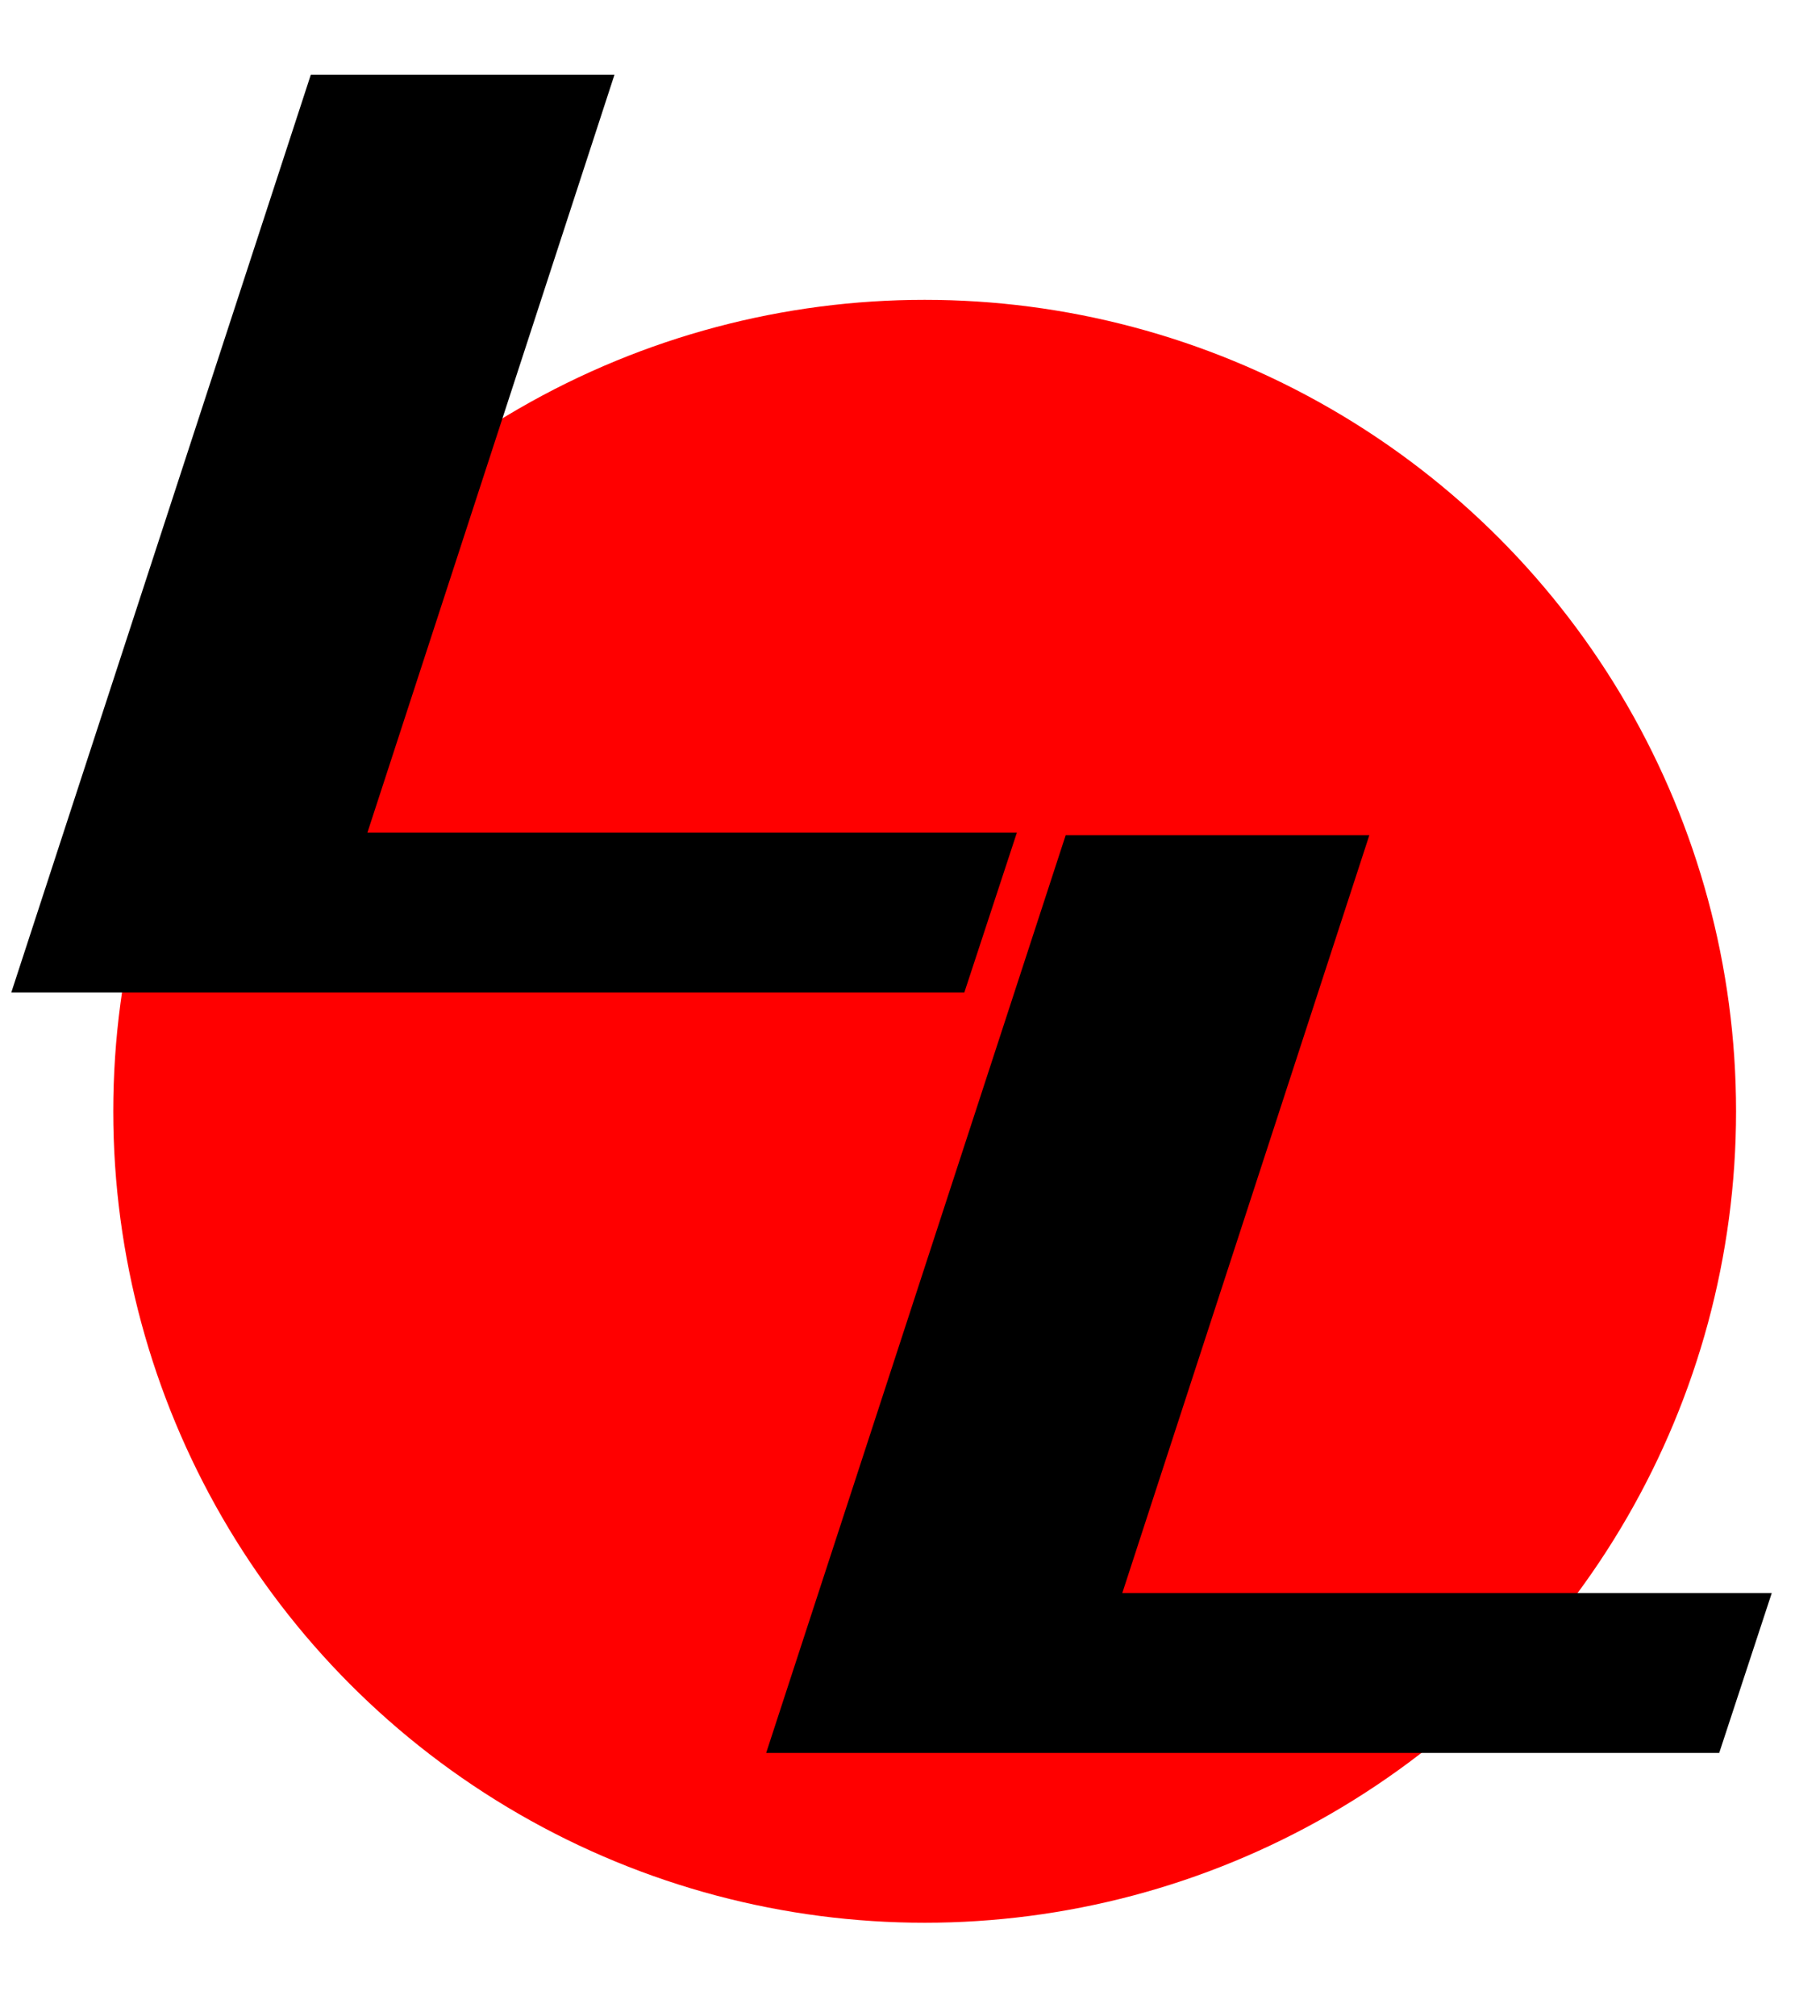 <?xml version="1.0" encoding="UTF-8" standalone="no"?>
<!-- Created with Inkscape (http://www.inkscape.org/) -->

<svg
   xmlns:dc="http://purl.org/dc/elements/1.1/"
   xmlns:cc="http://creativecommons.org/ns#"
   xmlns:rdf="http://www.w3.org/1999/02/22-rdf-syntax-ns#"
   xmlns:svg="http://www.w3.org/2000/svg"
   xmlns="http://www.w3.org/2000/svg"
   xmlns:sodipodi="http://sodipodi.sourceforge.net/DTD/sodipodi-0.dtd"
   xmlns:inkscape="http://www.inkscape.org/namespaces/inkscape"
   width="72.24mm"
   height="80.026mm"
   viewBox="0 0 72.24 80.026"
   version="1.1"
   id="svg8"
   inkscape:version="0.92.4 (unknown)"
   sodipodi:docname="lanladdersvg.svg">
  <defs
     id="defs2">
    <filter
       inkscape:menu-tooltip="In and out glow with a possible offset and colorizable flood"
       inkscape:menu="Shadows and Glows"
       inkscape:label="Cutout Glow"
       style="color-interpolation-filters:sRGB;"
       id="filter78">
      <feOffset
         dy="3"
         dx="3"
         id="feOffset68" />
      <feGaussianBlur
         stdDeviation="3"
         result="blur"
         id="feGaussianBlur70" />
      <feFlood
         flood-color="rgb(0,0,0)"
         flood-opacity="1"
         result="flood"
         id="feFlood72" />
      <feComposite
         in="flood"
         in2="SourceGraphic"
         operator="in"
         result="composite"
         id="feComposite74" />
      <feBlend
         in="blur"
         in2="composite"
         mode="normal"
         id="feBlend76" />
    </filter>
    <filter
       inkscape:menu-tooltip="In and out glow with a possible offset and colorizable flood"
       inkscape:menu="Shadows and Glows"
       inkscape:label="Cutout Glow"
       style="color-interpolation-filters:sRGB;"
       id="filter90">
      <feOffset
         dy="3"
         dx="3"
         id="feOffset80" />
      <feGaussianBlur
         stdDeviation="3"
         result="blur"
         id="feGaussianBlur82" />
      <feFlood
         flood-color="rgb(0,0,0)"
         flood-opacity="1"
         result="flood"
         id="feFlood84" />
      <feComposite
         in="flood"
         in2="SourceGraphic"
         operator="in"
         result="composite"
         id="feComposite86" />
      <feBlend
         in="blur"
         in2="composite"
         mode="normal"
         id="feBlend88" />
    </filter>
    <filter
       inkscape:menu-tooltip="In and out glow with a possible offset and colorizable flood"
       inkscape:menu="Shadows and Glows"
       inkscape:label="Cutout Glow"
       style="color-interpolation-filters:sRGB;"
       id="filter102">
      <feOffset
         dy="3"
         dx="3"
         id="feOffset92" />
      <feGaussianBlur
         stdDeviation="3"
         result="blur"
         id="feGaussianBlur94" />
      <feFlood
         flood-color="rgb(0,0,0)"
         flood-opacity="1"
         result="flood"
         id="feFlood96" />
      <feComposite
         in="flood"
         in2="SourceGraphic"
         operator="in"
         result="composite"
         id="feComposite98" />
      <feBlend
         in="blur"
         in2="composite"
         mode="normal"
         id="feBlend100" />
    </filter>
  </defs>
  <sodipodi:namedview
     id="base"
     pagecolor="#ffffff"
     bordercolor="#666666"
     borderopacity="1.0"
     inkscape:pageopacity="0.0"
     inkscape:pageshadow="2"
     inkscape:zoom="1.4"
     inkscape:cx="135.47345"
     inkscape:cy="169.24081"
     inkscape:document-units="mm"
     inkscape:current-layer="layer1"
     showgrid="false"
     fit-margin-top="0"
     fit-margin-left="0"
     fit-margin-right="0"
     fit-margin-bottom="0"
     inkscape:window-width="1920"
     inkscape:window-height="1004"
     inkscape:window-x="0"
     inkscape:window-y="39"
     inkscape:window-maximized="1" />
  <g
     inkscape:label="Layer 1"
     inkscape:groupmode="layer"
     id="layer1"
     transform="translate(-24.512,-69.479)">
    <circle
       style="opacity:1;fill:#ff0000;fill-opacity:1;stroke-width:0.6;stroke-miterlimit:4;stroke-dasharray:none;filter:url(#filter90)"
       id="path10"
       cx="58.214"
       cy="110.585"
       r="32.206" />
    <g
       aria-label="L"
       style="font-style:normal;font-weight:normal;font-size:10.583px;line-height:1.25;font-family:sans-serif;letter-spacing:0px;word-spacing:0px;fill:#000000;fill-opacity:1;stroke:none;stroke-width:0.265"
       id="text14-7-9"
       transform="matrix(3.294,0,0,1.967,-44.335,-31.098)">
      <path
         d="m 21.037,71.157 3.609,-18.517 h 3.659 l -2.977,15.292 h 7.826 l -0.633,3.225 z"
         style="font-style:oblique;font-variant:normal;font-weight:bold;font-stretch:normal;font-size:25.4px;font-family:'DejaVu Sans Mono';-inkscape-font-specification:'DejaVu Sans Mono Bold Oblique';stroke-width:0.265"
         id="path16-5-1"
         inkscape:connector-curvature="0" />
    </g>
    <g
       aria-label="L"
       style="font-style:normal;font-weight:normal;font-size:10.583px;line-height:1.25;font-family:sans-serif;letter-spacing:0px;word-spacing:0px;fill:#000000;fill-opacity:1;stroke:none;stroke-width:0.265"
       id="text14-8-3-2"
       transform="matrix(3.294,0,0,1.967,-14.373,-0.914)">
      <path
         d="m 21.037,71.157 3.609,-18.517 h 3.659 l -2.977,15.292 h 7.826 l -0.633,3.225 z"
         style="font-style:oblique;font-variant:normal;font-weight:bold;font-stretch:normal;font-size:25.4px;font-family:'DejaVu Sans Mono';-inkscape-font-specification:'DejaVu Sans Mono Bold Oblique';stroke-width:0.265"
         id="path16-1-5-7"
         inkscape:connector-curvature="0" />
    </g>
  </g>
</svg>
